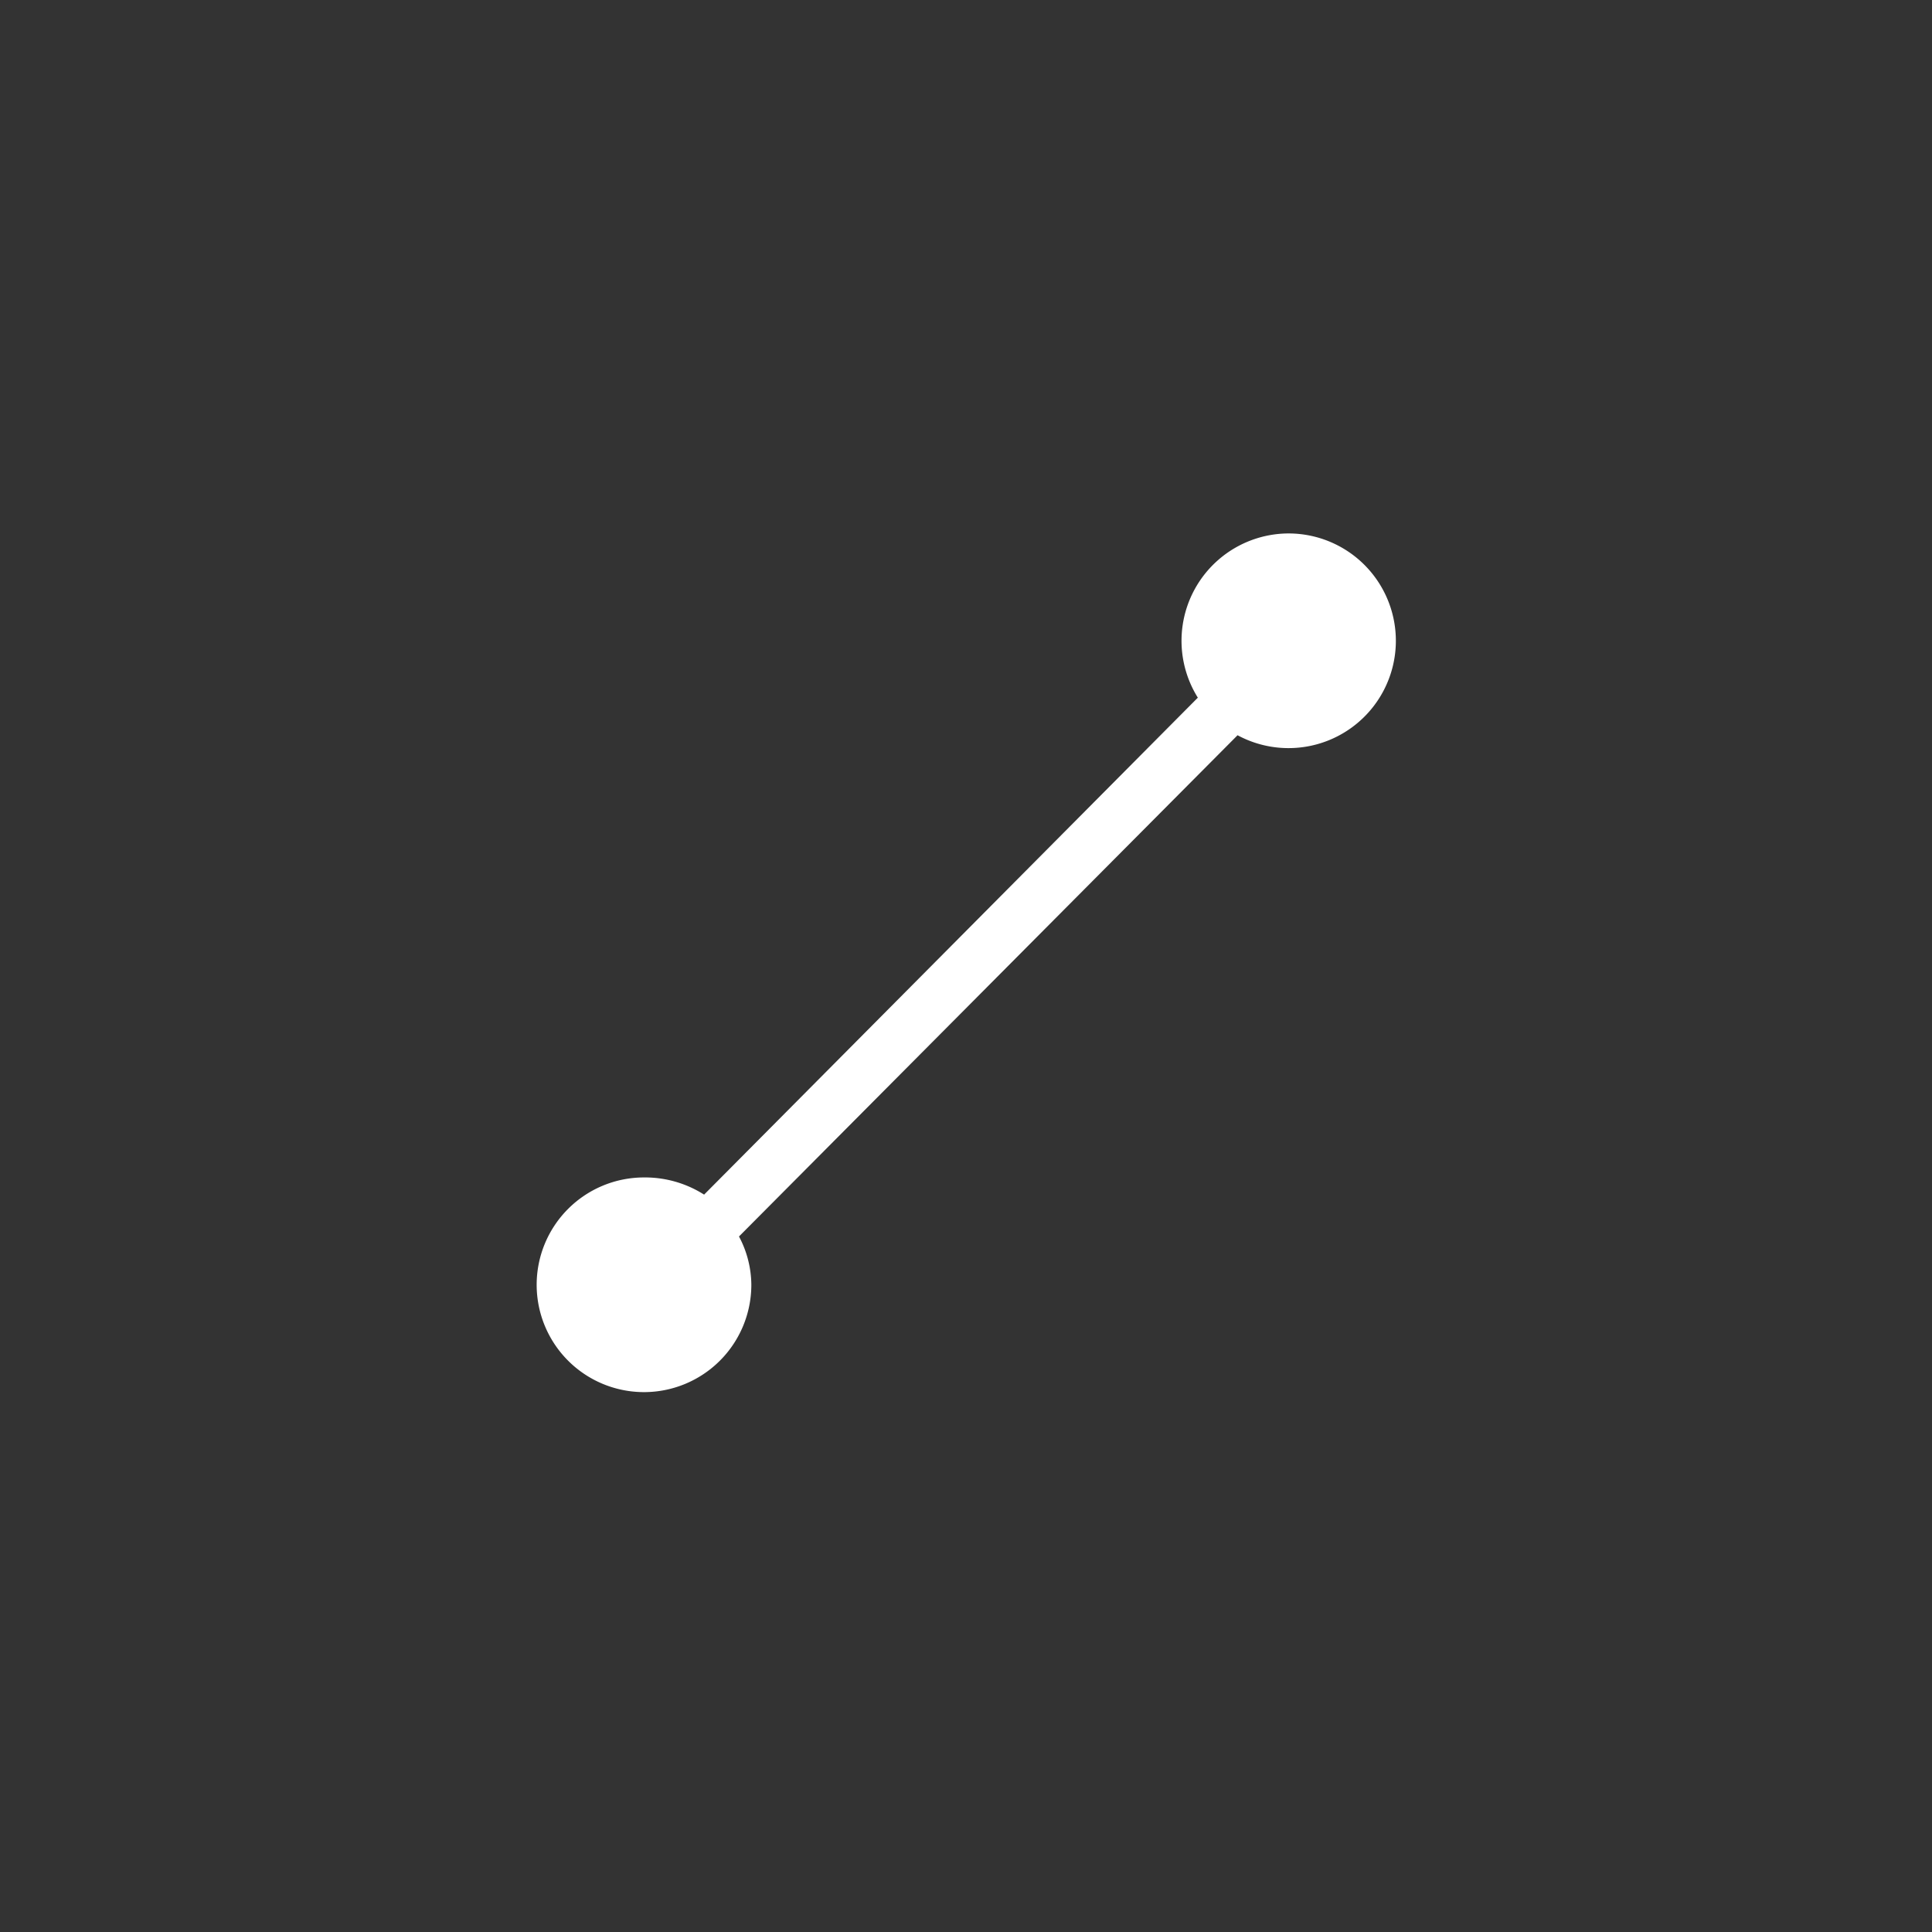 <?xml version="1.0" standalone="no"?><!DOCTYPE svg PUBLIC "-//W3C//DTD SVG 1.1//EN" "http://www.w3.org/Graphics/SVG/1.1/DTD/svg11.dtd"><svg t="1641383960107" class="icon" viewBox="0 0 1024 1024" version="1.1" xmlns="http://www.w3.org/2000/svg" p-id="4164" xmlns:xlink="http://www.w3.org/1999/xlink" width="200" height="200"><rect x="0" y="0" width="1024" height="1024" fill="#333333" stroke="none"/><defs><style type="text/css"></style></defs><path d="M682.667 282.738A56.889 56.889 0 0 0 634.88 369.778l-261.689 263.396a58.311 58.311 0 0 0-31.858-9.102 56.889 56.889 0 1 0 56.889 56.889 55.182 55.182 0 0 0-6.542-25.6l264.249-265.671A56.889 56.889 0 1 0 682.667 282.738z" p-id="4165" fill="#ffffff"></path></svg>
